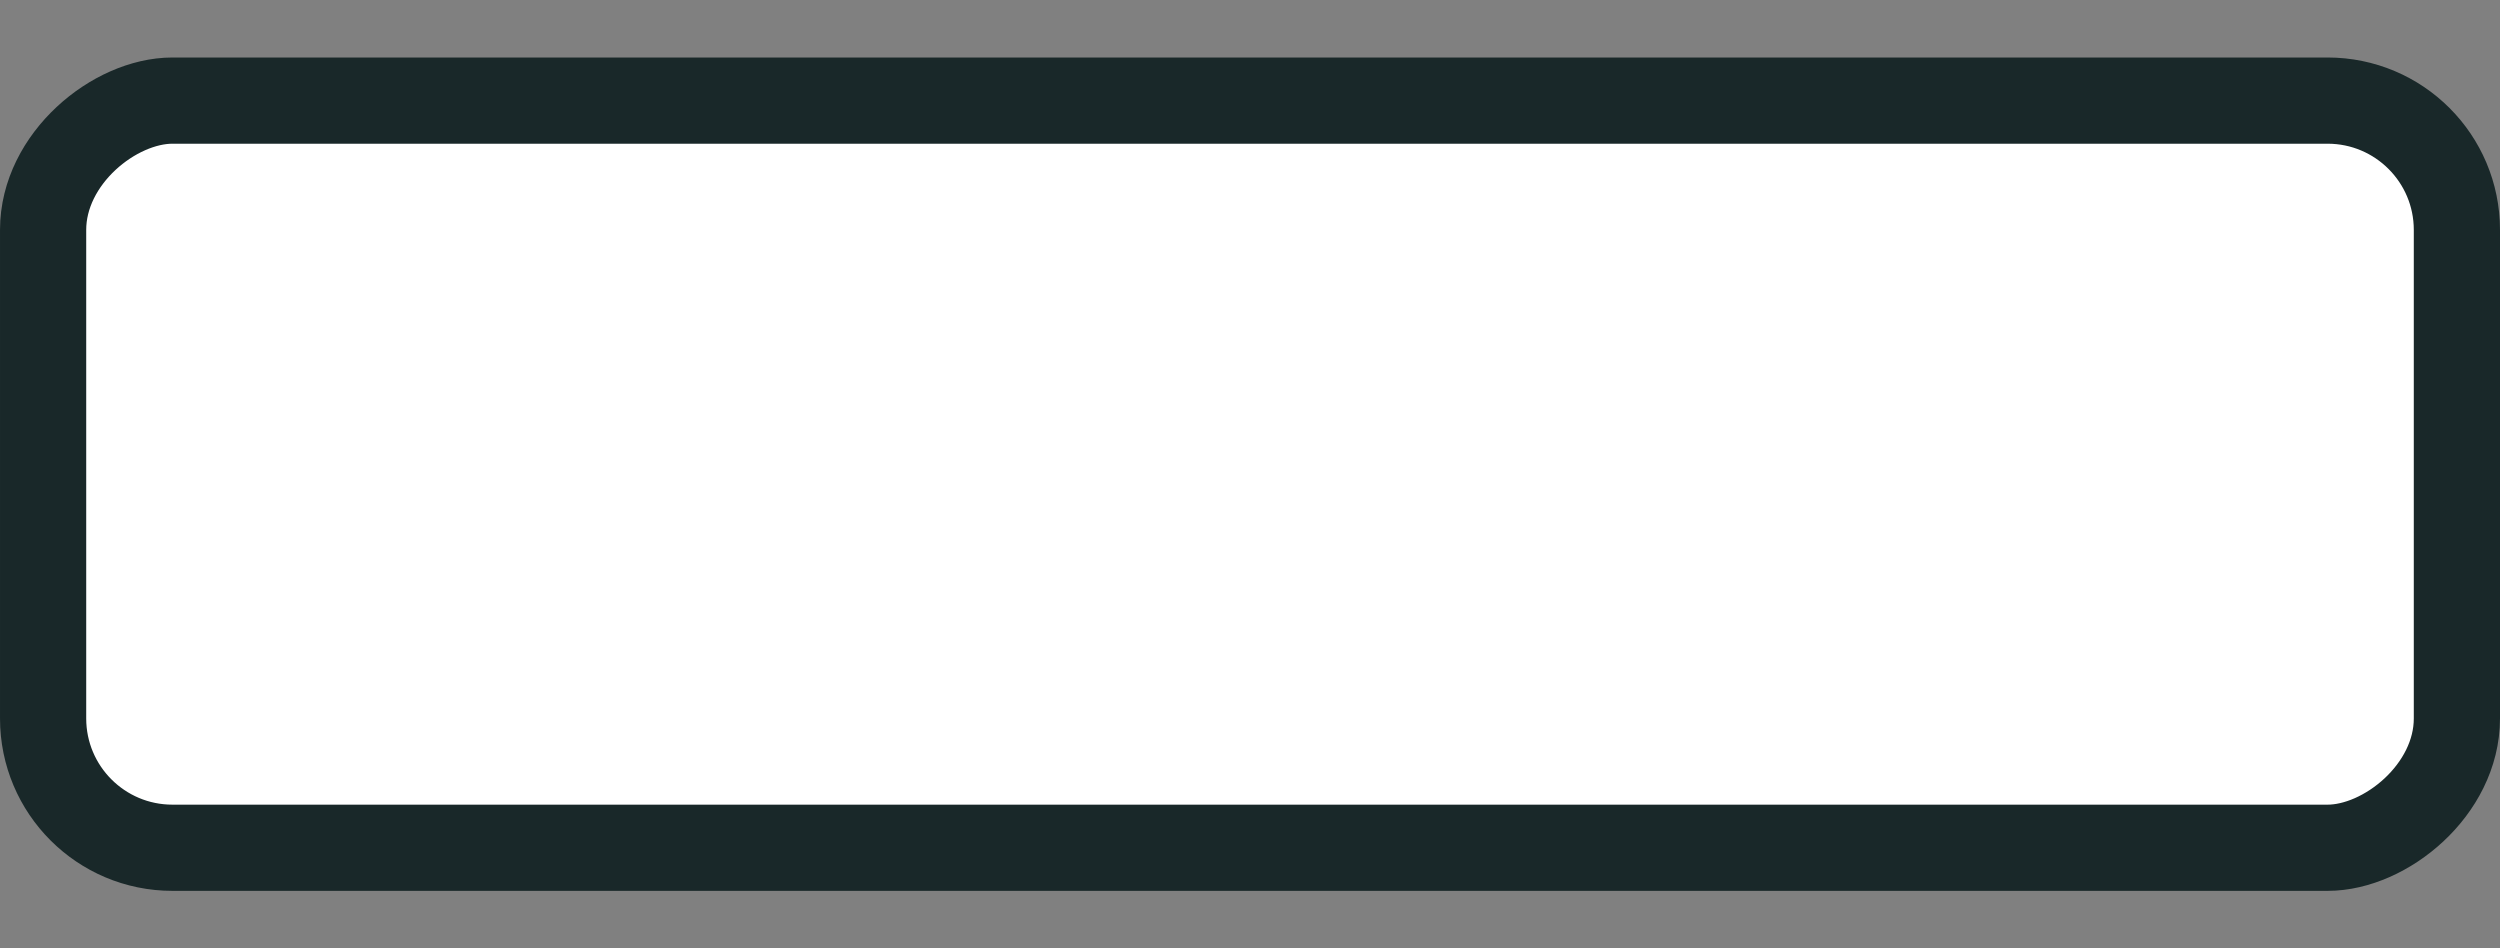 <svg width="29" height="11" viewBox="0 0 29 11" fill="none" xmlns="http://www.w3.org/2000/svg">
<rect x="0" y="0" width="29" height="11" fill="#808080" stroke="none"/>
<rect x="28.5" y="1.167" width="8.667" height="28" rx="1.5" transform="rotate(90 28.5 1.167)" fill="white" stroke="#192829"/>
</svg>
